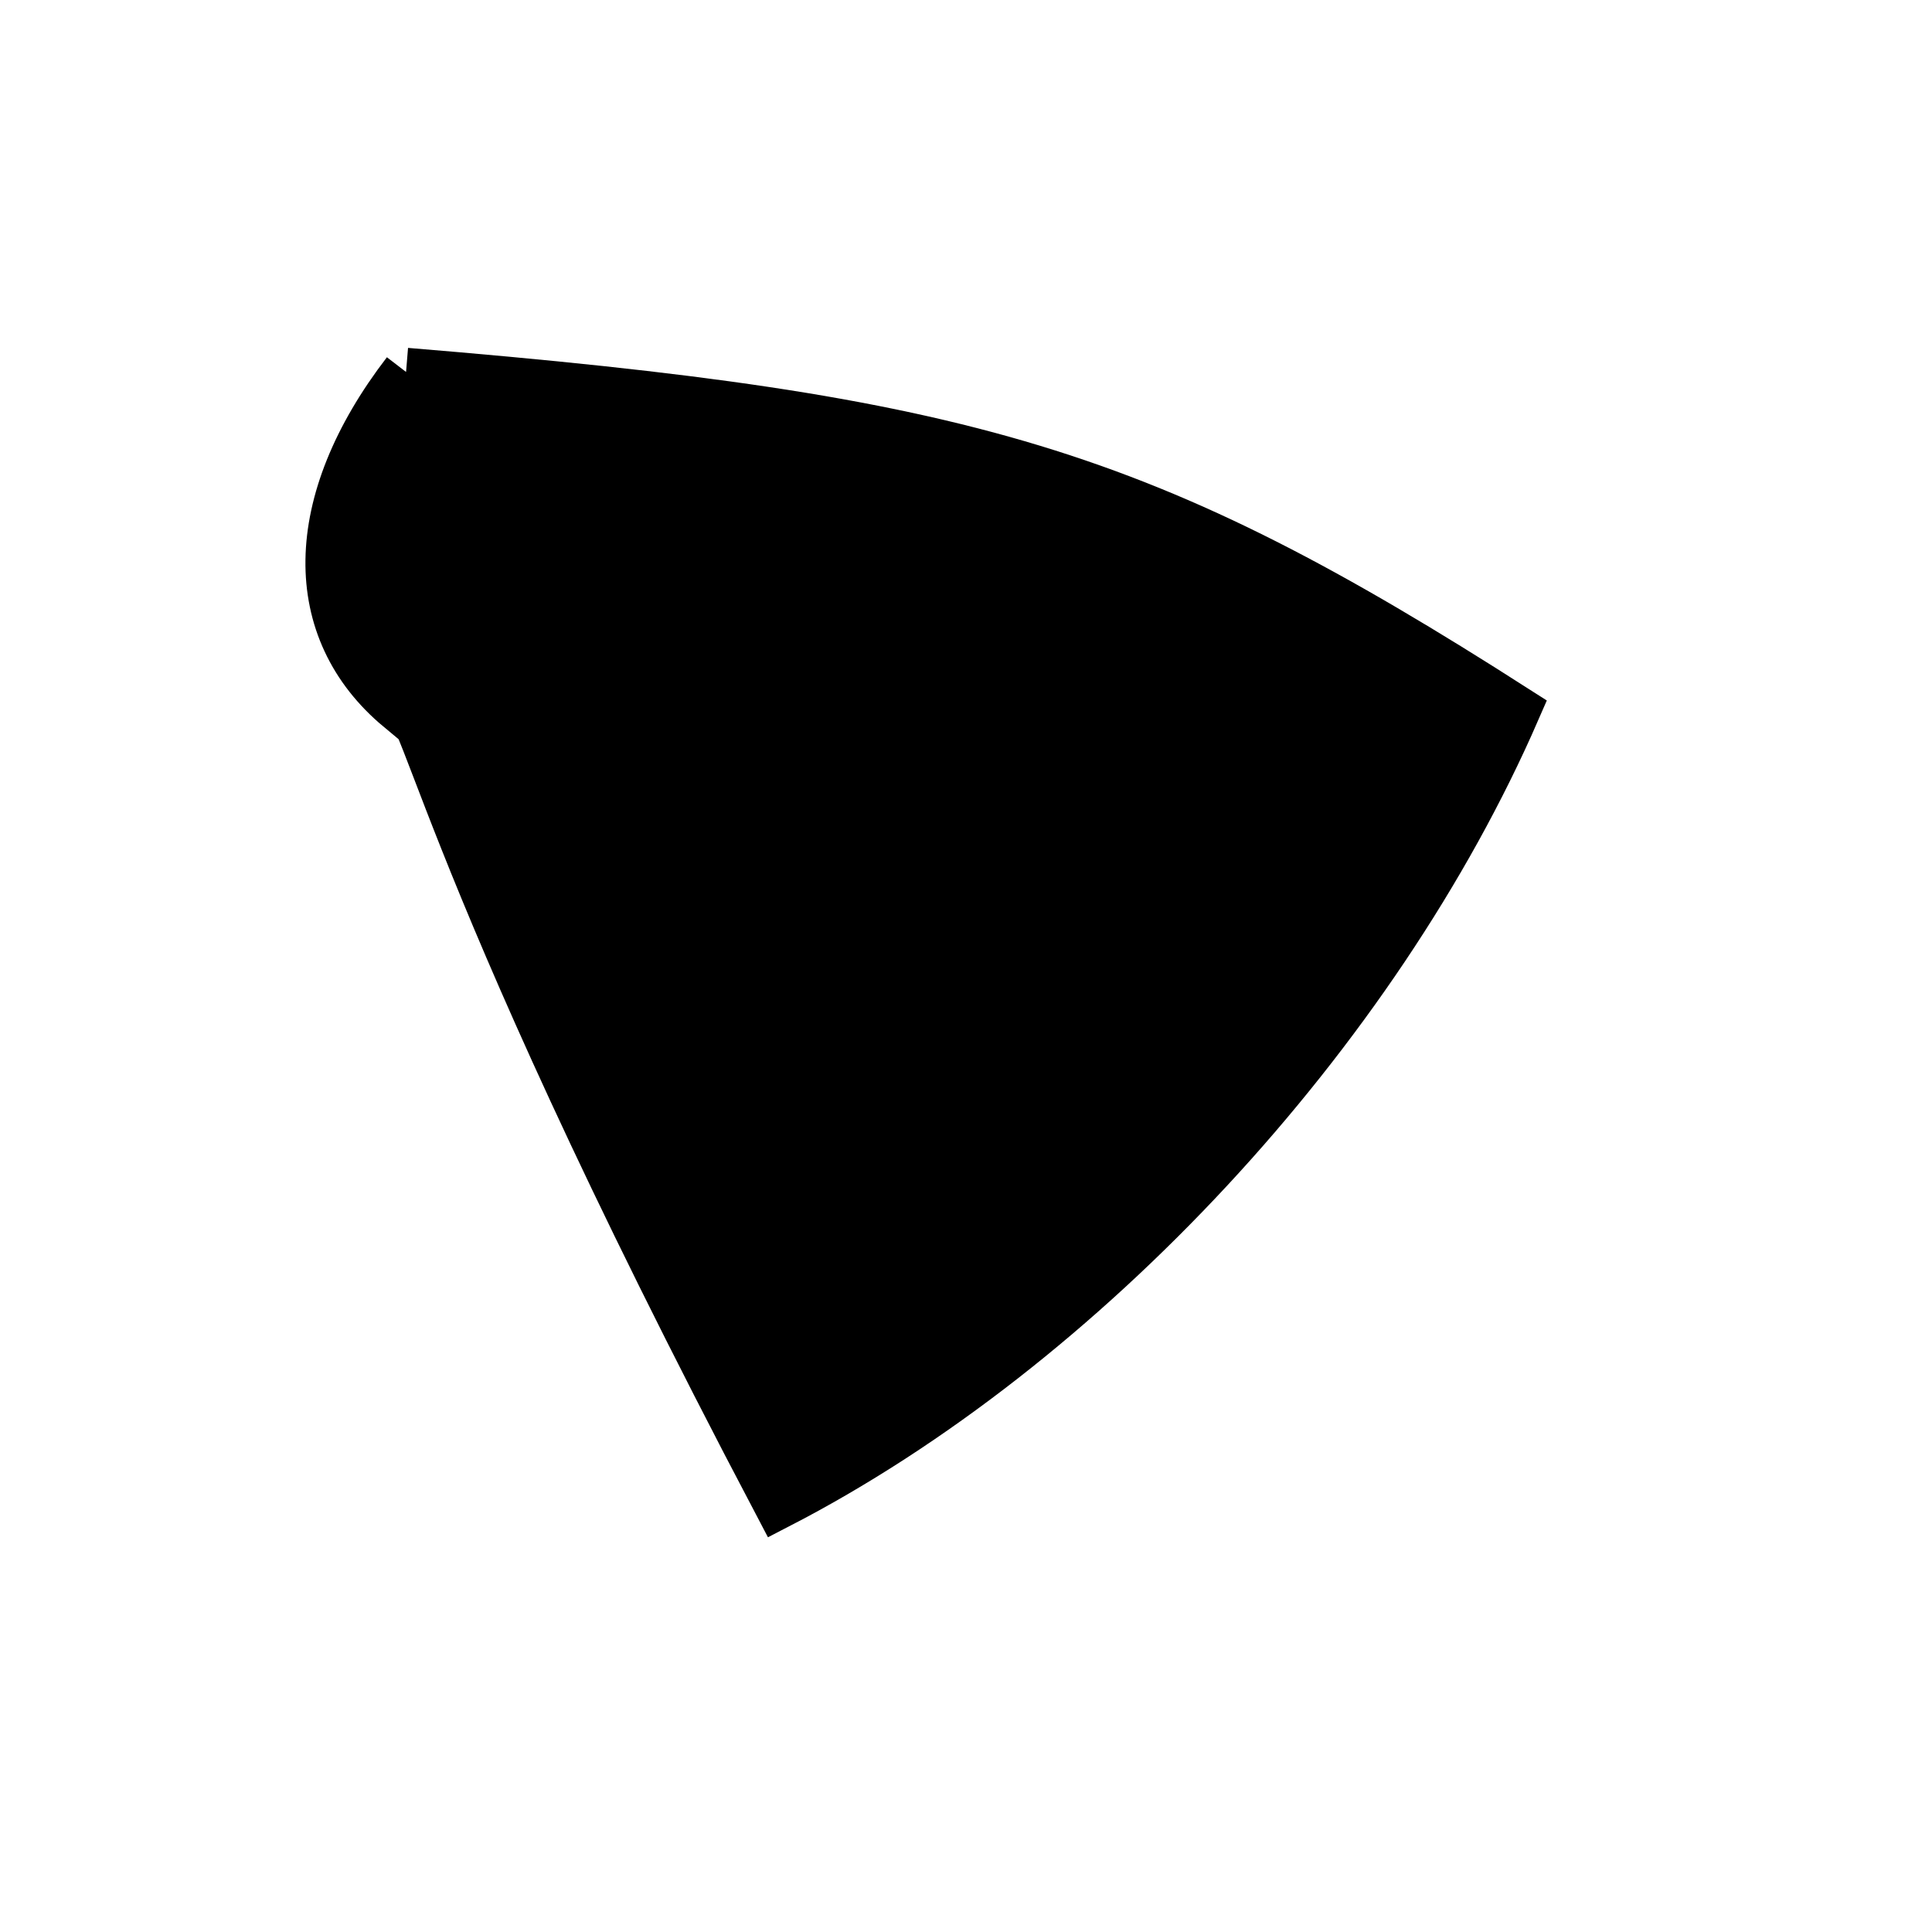 <?xml version="1.0" standalone="no"?>
<!DOCTYPE svg PUBLIC "-//W3C//DTD SVG 1.1//EN" "http://www.w3.org/Graphics/SVG/1.1/DTD/svg11.dtd">
<svg width="200px" height="200px" viewBox="0 0 200 200" xmlns="http://www.w3.org/2000/svg" version="1.1">
<title>Example</title>
<desc>Just a stage</desc>
<path d='M 42.035 38.506C 100.436 43.321 118.441 48.798 156.983 73.471 C 142.42 106.938 112.242 139.438 80.555 155.781 C 43.764 85.902 43.764 69.927 41.328 73.327C 31.6 65.231 31.6 52.079 42.035 38.506' fill="black" stroke-dasharray="[0,0]" stroke="black" stroke-width="5"/>
</svg>
